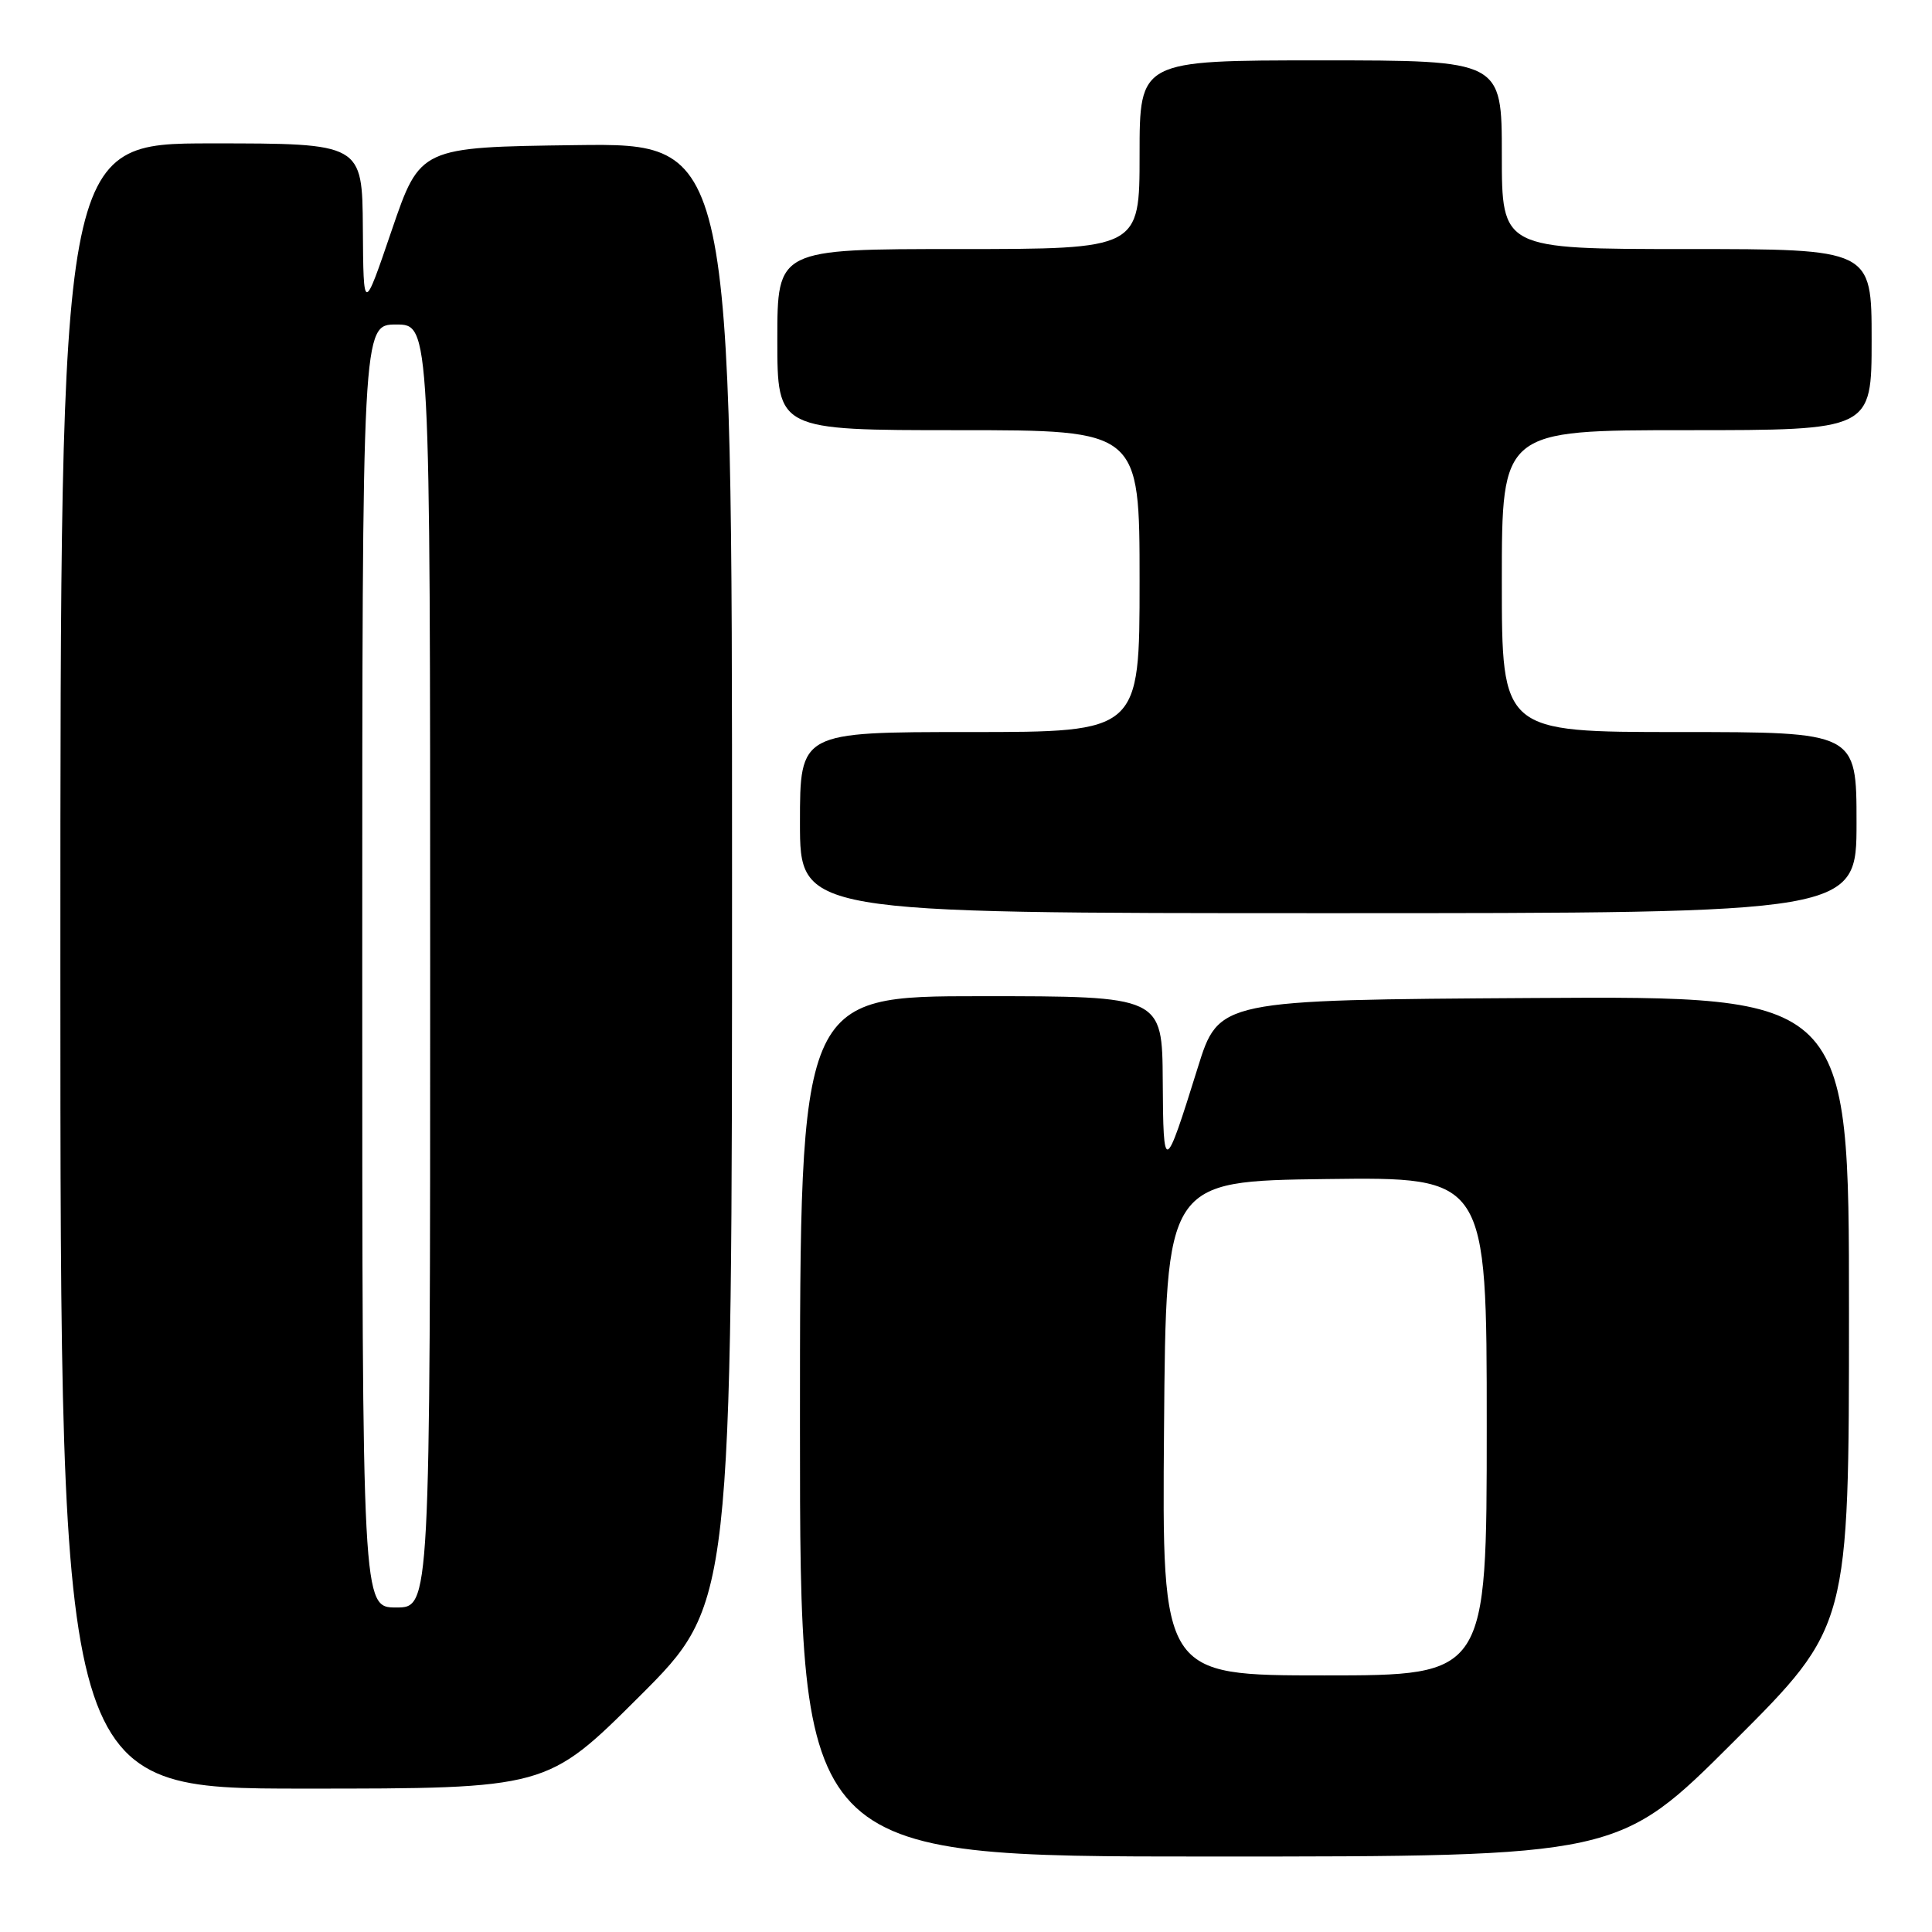 <?xml version="1.0" encoding="UTF-8" standalone="no"?>
<!DOCTYPE svg PUBLIC "-//W3C//DTD SVG 1.1//EN" "http://www.w3.org/Graphics/SVG/1.1/DTD/svg11.dtd" >
<svg xmlns="http://www.w3.org/2000/svg" xmlns:xlink="http://www.w3.org/1999/xlink" version="1.1" viewBox="0 0 256 256">
 <g >
 <path fill="currentColor"
d=" M 229.74 230.76 C 245.00 215.52 245.00 215.52 245.00 173.75 C 245.00 131.98 245.00 131.98 203.25 132.24 C 161.50 132.50 161.50 132.50 158.70 141.50 C 154.31 155.58 154.14 155.64 154.07 143.25 C 154.00 132.00 154.00 132.00 130.00 132.00 C 106.00 132.00 106.00 132.00 106.00 189.00 C 106.00 246.00 106.00 246.00 160.24 246.00 C 214.48 246.00 214.48 246.00 229.74 230.76 Z  M 84.74 224.77 C 97.00 212.53 97.00 212.53 97.00 115.74 C 97.00 18.96 97.00 18.96 76.33 19.23 C 55.67 19.50 55.67 19.50 51.91 30.50 C 48.16 41.50 48.16 41.50 48.08 30.25 C 48.00 19.00 48.00 19.00 28.00 19.00 C 8.00 19.00 8.00 19.00 8.00 128.00 C 8.00 237.00 8.00 237.00 40.24 237.00 C 72.47 237.00 72.47 237.00 84.74 224.77 Z  M 246.00 109.00 C 246.00 97.00 246.00 97.00 222.50 97.00 C 199.00 97.00 199.00 97.00 199.00 77.00 C 199.00 57.00 199.00 57.00 223.50 57.00 C 248.00 57.00 248.00 57.00 248.00 45.00 C 248.00 33.00 248.00 33.00 223.50 33.00 C 199.00 33.00 199.00 33.00 199.00 20.50 C 199.00 8.00 199.00 8.00 175.00 8.00 C 151.00 8.00 151.00 8.00 151.00 20.50 C 151.00 33.00 151.00 33.00 127.00 33.00 C 103.00 33.00 103.00 33.00 103.00 45.00 C 103.00 57.00 103.00 57.00 127.00 57.00 C 151.00 57.00 151.00 57.00 151.00 77.00 C 151.00 97.00 151.00 97.00 128.50 97.00 C 106.00 97.00 106.00 97.00 106.00 109.00 C 106.00 121.00 106.00 121.00 176.00 121.00 C 246.00 121.00 246.00 121.00 246.00 109.00 Z  M 154.24 189.25 C 154.50 156.50 154.50 156.50 175.75 156.23 C 197.00 155.96 197.00 155.96 197.00 188.98 C 197.00 222.00 197.00 222.00 175.49 222.00 C 153.97 222.00 153.97 222.00 154.24 189.25 Z  M 48.00 128.00 C 48.00 43.00 48.00 43.00 52.50 43.00 C 57.00 43.00 57.00 43.00 57.00 128.00 C 57.00 213.00 57.00 213.00 52.50 213.00 C 48.00 213.00 48.00 213.00 48.00 128.00 Z "/>
</g>
</svg>